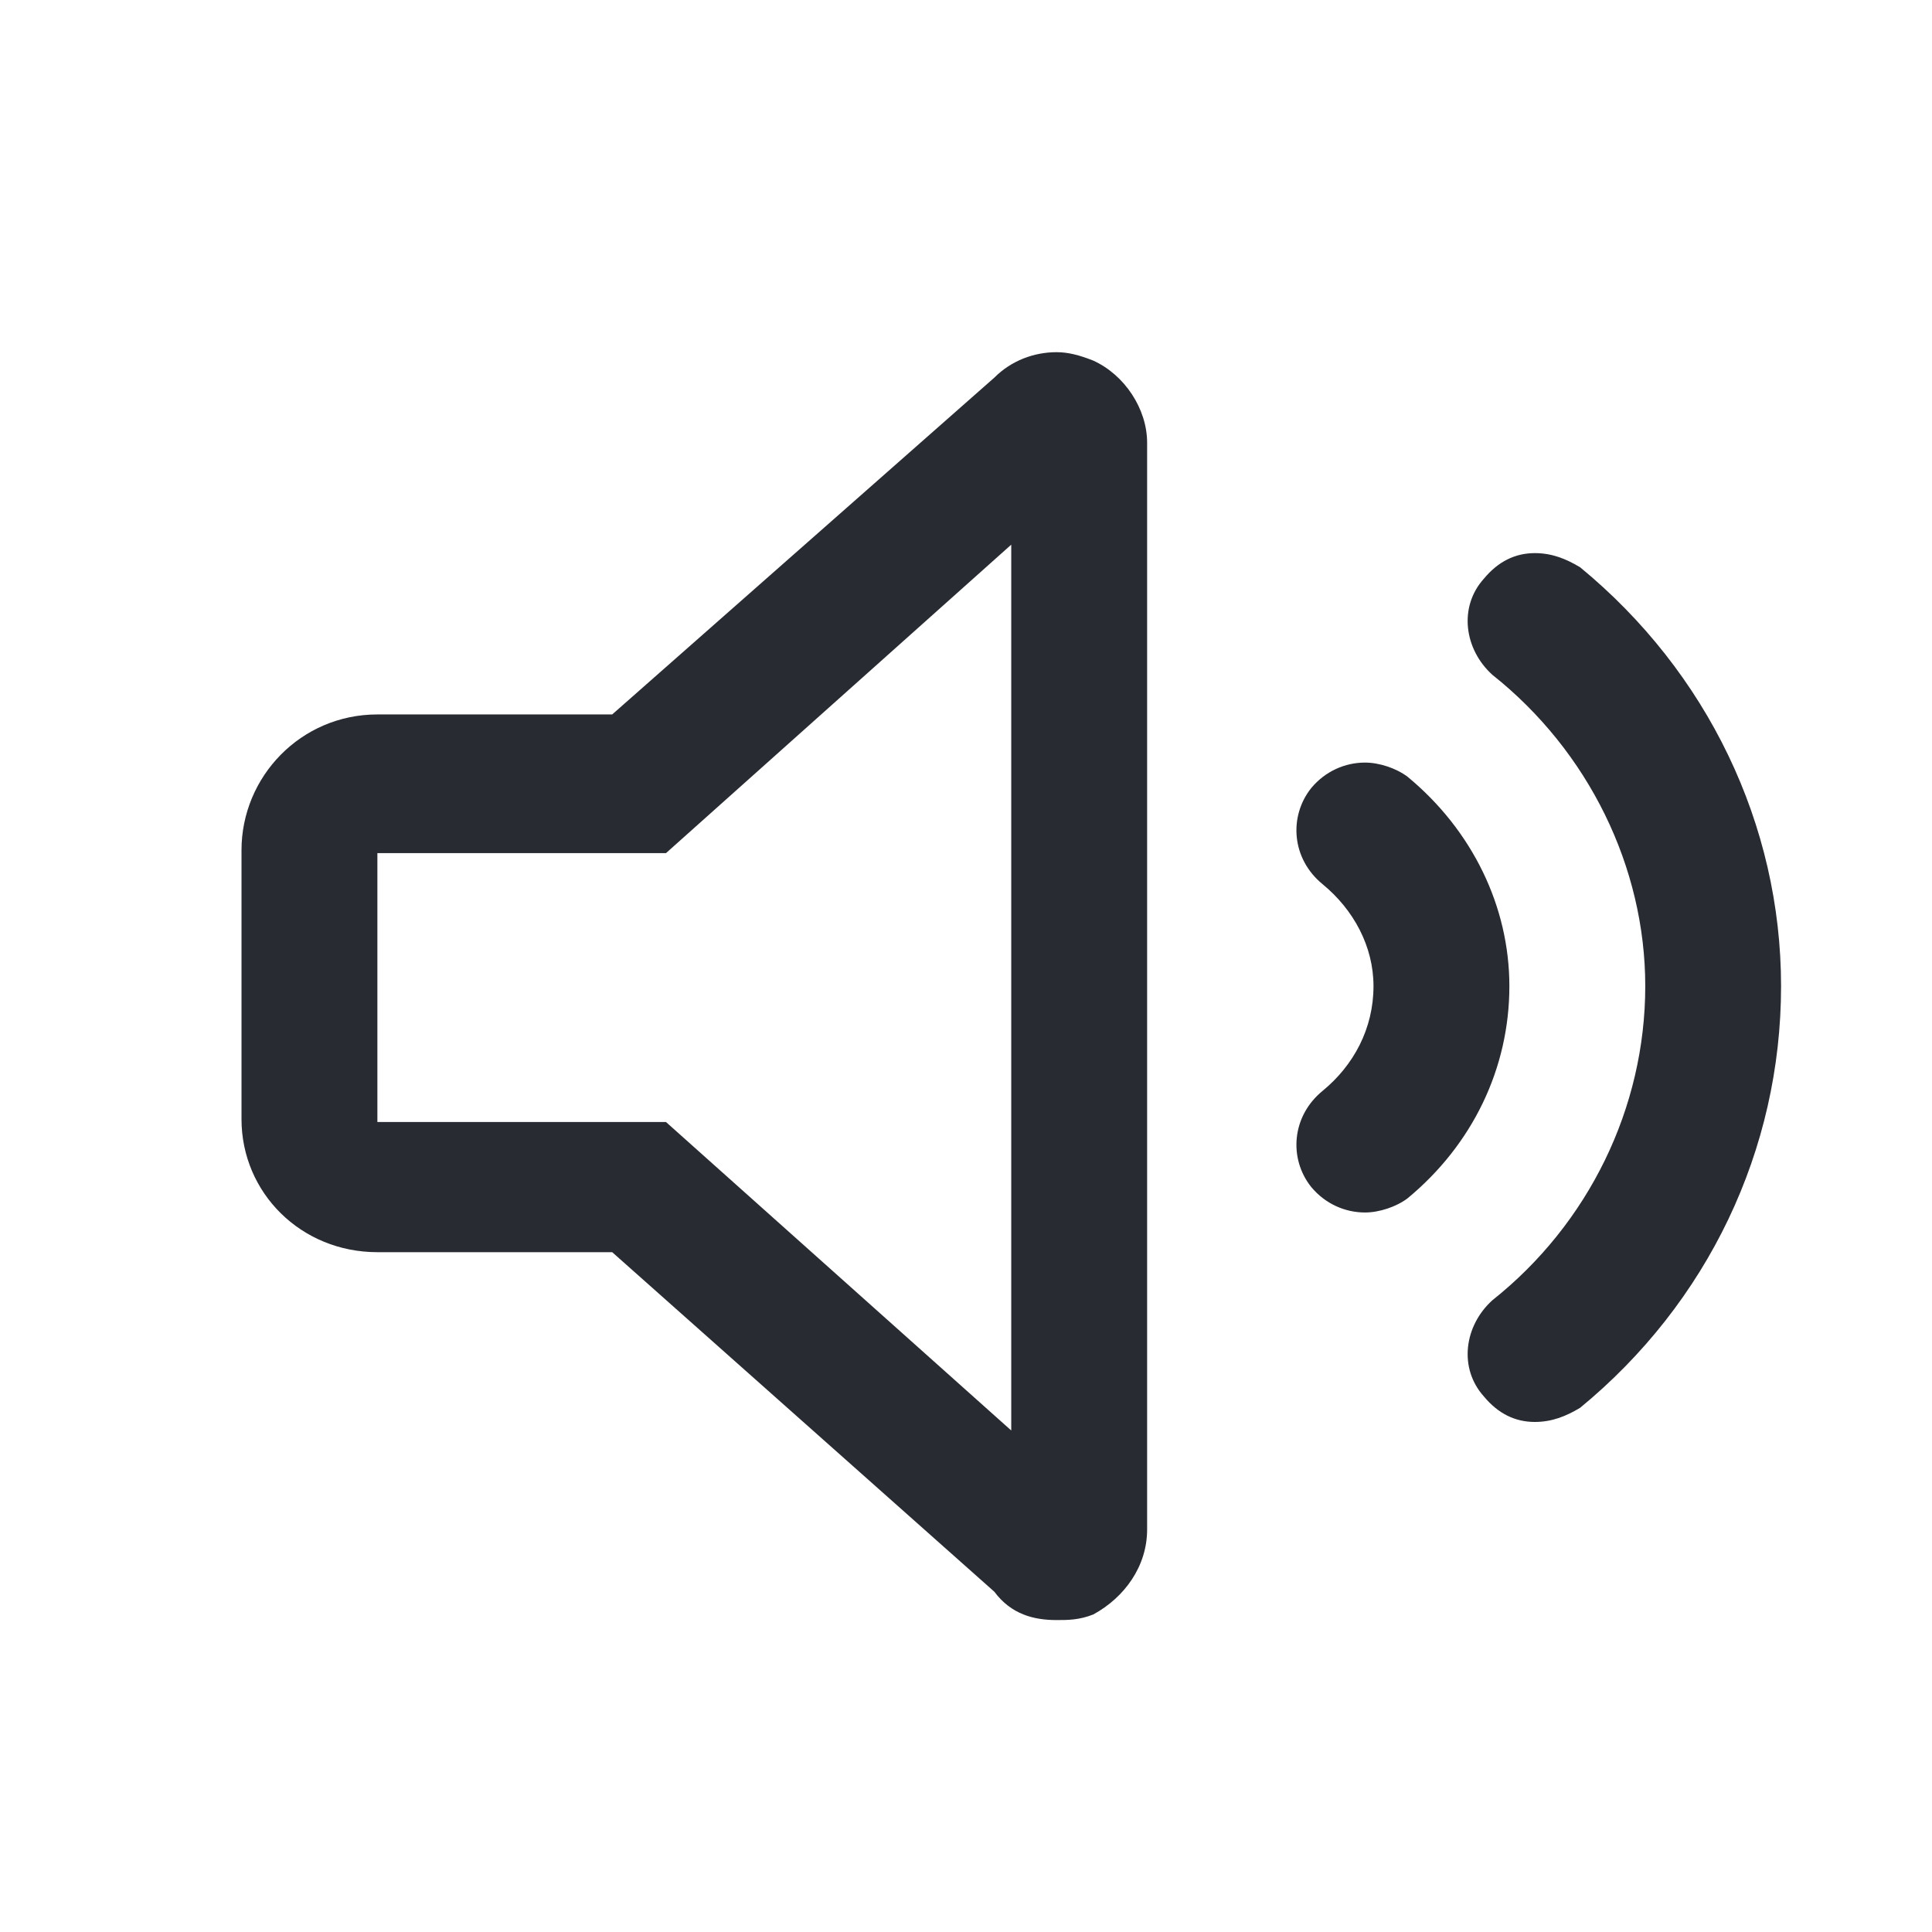 <svg width="24" height="24" viewBox="0 0 24 24" fill="none" xmlns="http://www.w3.org/2000/svg">
<path d="M13.582 4.48C13.969 4.656 14.25 5.078 14.25 5.5V19C14.25 19.457 13.969 19.844 13.582 20.055C13.406 20.125 13.266 20.125 13.125 20.125C12.844 20.125 12.562 20.055 12.352 19.773L7.605 15.555H4.688C3.738 15.555 3 14.816 3 13.902V10.562C3 9.648 3.738 8.875 4.688 8.875H7.605L12.352 4.691C12.562 4.48 12.844 4.375 13.125 4.375C13.266 4.375 13.406 4.41 13.582 4.48ZM12.562 17.77V6.766L8.273 10.598H4.688V13.938H8.273L12.562 17.77ZM17.484 9.648C18.293 10.316 18.75 11.266 18.75 12.25C18.75 13.27 18.293 14.219 17.484 14.887C17.344 14.992 17.133 15.062 16.957 15.062C16.711 15.062 16.465 14.957 16.289 14.746C16.008 14.395 16.043 13.867 16.43 13.551C16.816 13.234 17.062 12.777 17.062 12.25C17.062 11.758 16.816 11.301 16.43 10.984C16.043 10.668 16.008 10.141 16.289 9.789C16.465 9.578 16.711 9.473 16.957 9.473C17.133 9.473 17.344 9.543 17.484 9.648ZM19.629 7.047C21.211 8.348 22.125 10.246 22.125 12.25C22.125 14.289 21.211 16.188 19.629 17.488C19.453 17.594 19.277 17.664 19.066 17.664C18.82 17.664 18.609 17.559 18.434 17.348C18.117 16.996 18.188 16.469 18.539 16.152C19.734 15.203 20.438 13.762 20.438 12.25C20.438 10.773 19.734 9.332 18.539 8.383C18.188 8.066 18.117 7.539 18.434 7.188C18.609 6.977 18.82 6.871 19.066 6.871C19.277 6.871 19.453 6.941 19.629 7.047Z" fill="#292B32"/>
</svg>
